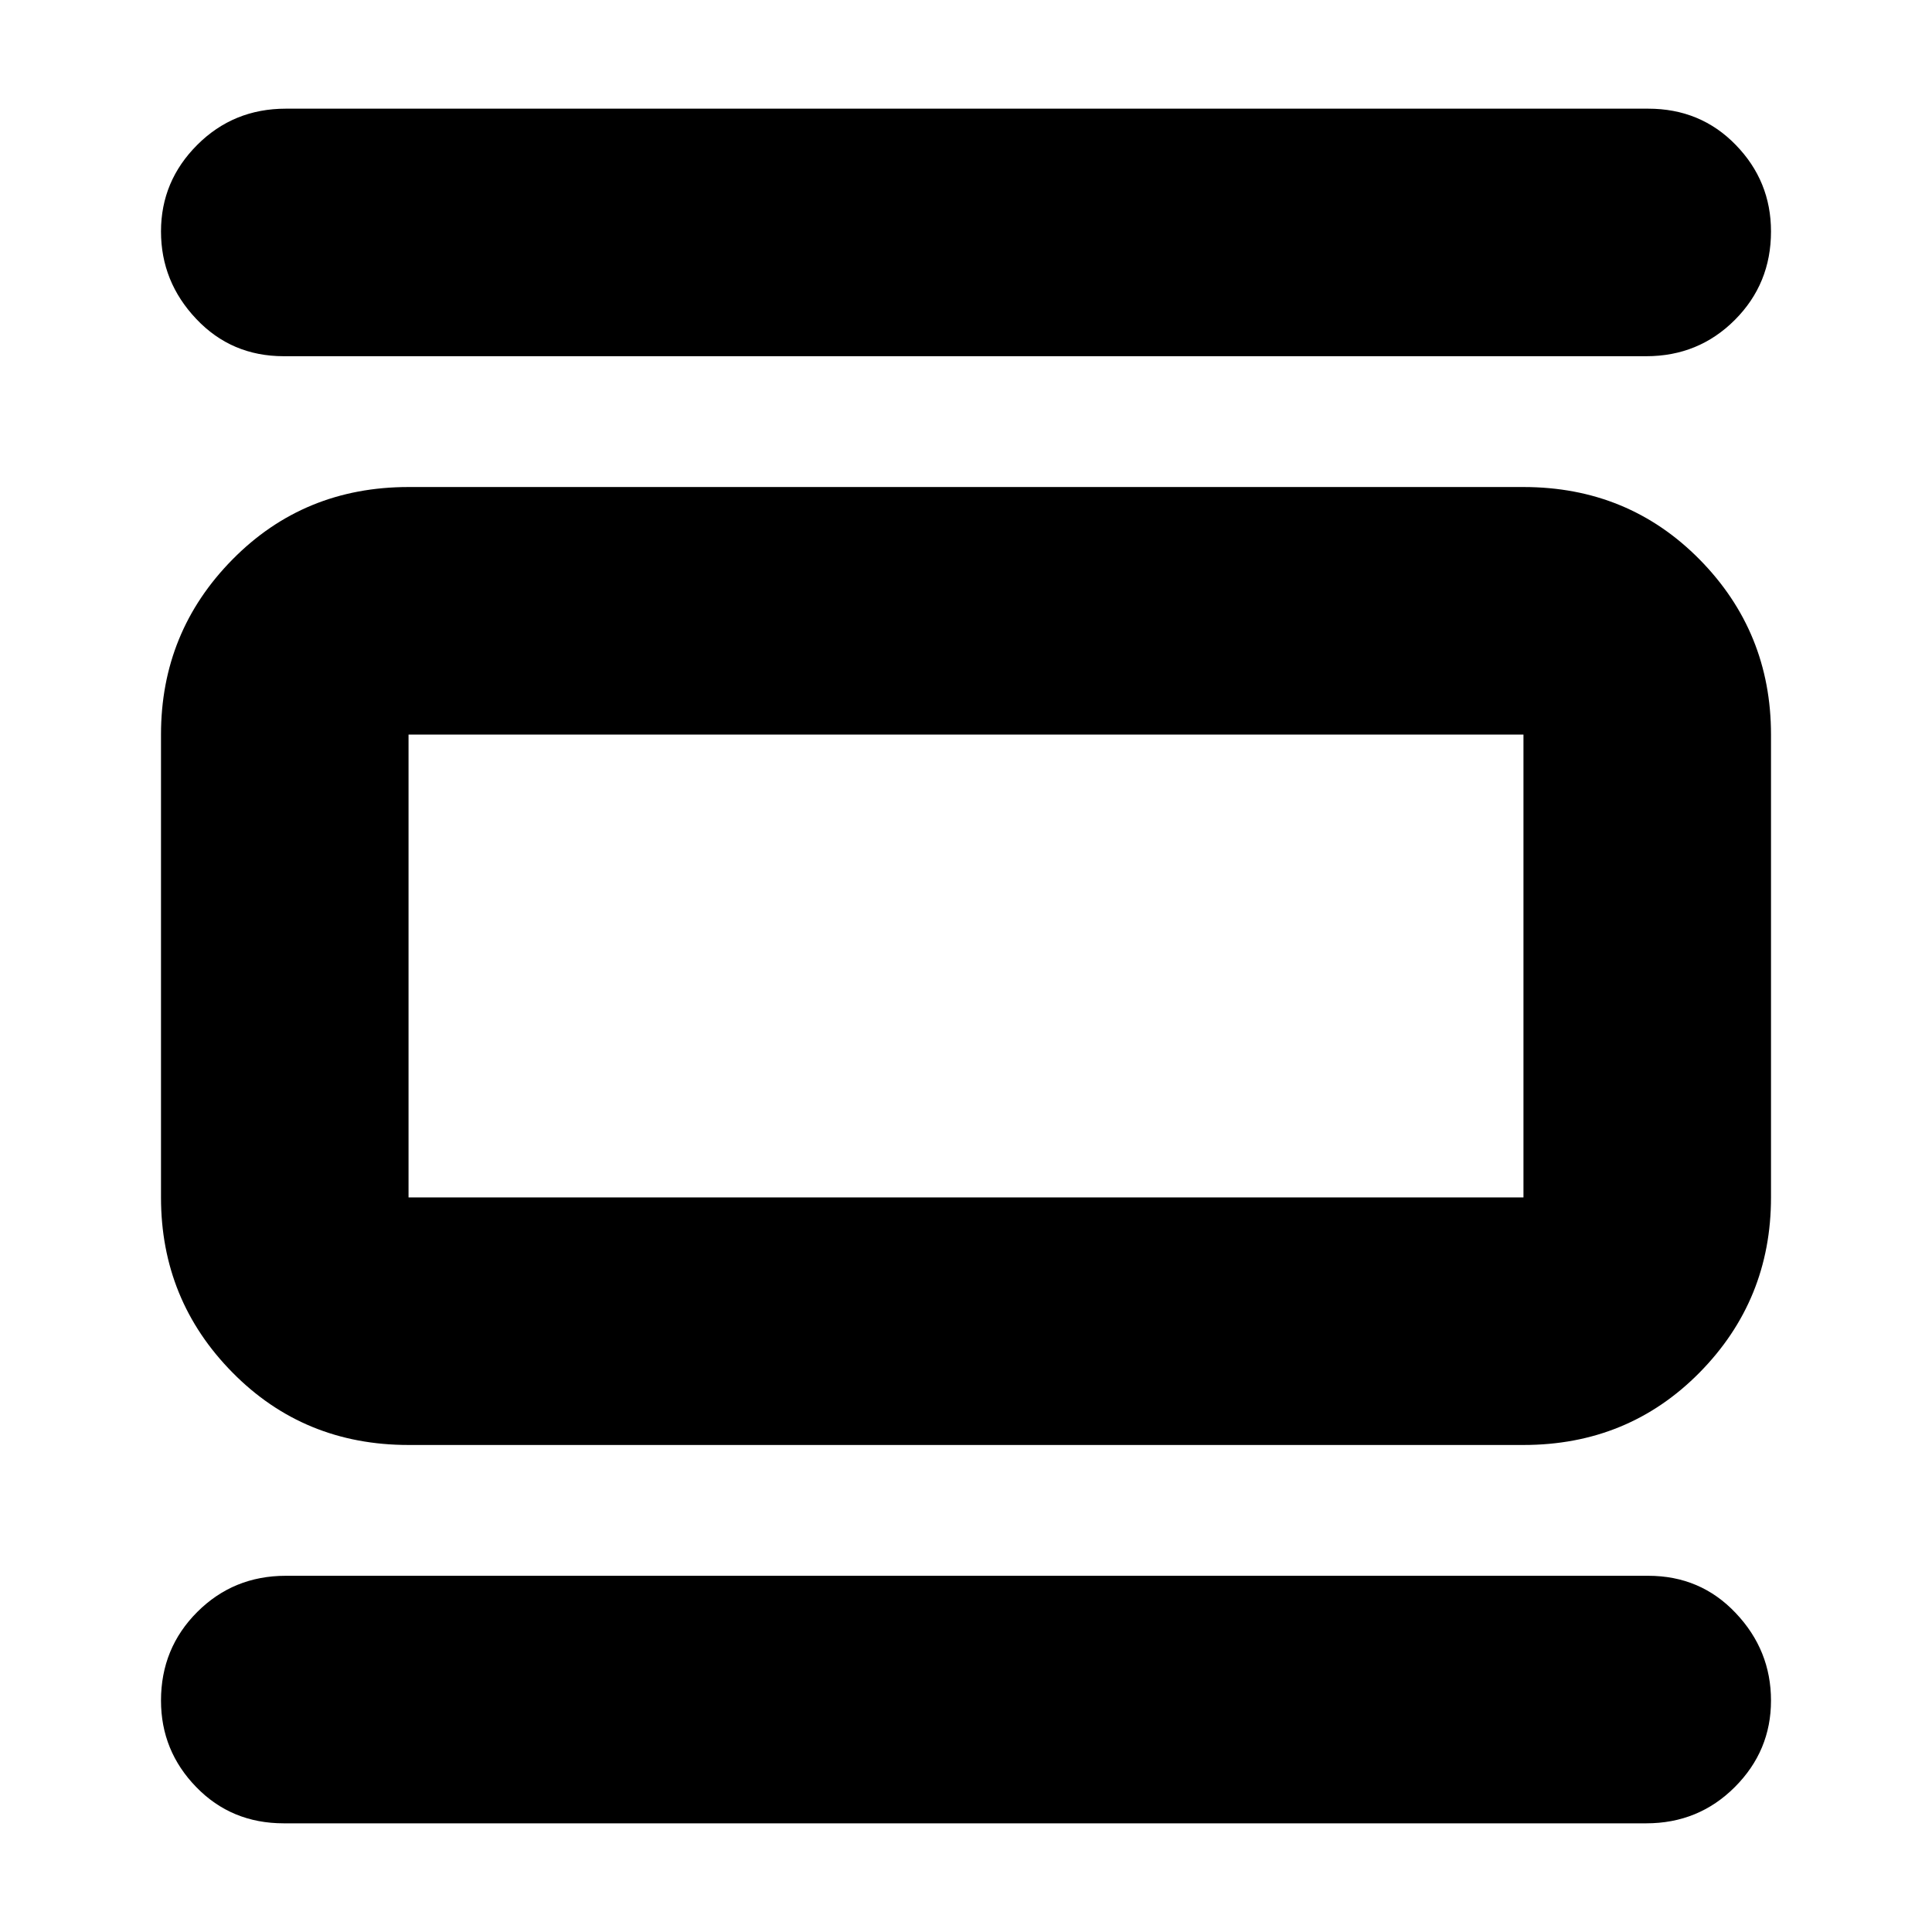 <svg xmlns="http://www.w3.org/2000/svg" height="24" width="24"><path d="M5.075 17.95Q3.775 17.95 2.888 17.05Q2 16.15 2 14.875V9.125Q2 7.85 2.888 6.95Q3.775 6.05 5.075 6.05H18.925Q20.225 6.05 21.113 6.95Q22 7.85 22 9.125V14.875Q22 16.15 21.113 17.05Q20.225 17.95 18.925 17.95ZM5.075 14.875H18.925Q18.925 14.875 18.925 14.875Q18.925 14.875 18.925 14.875V9.125Q18.925 9.125 18.925 9.125Q18.925 9.125 18.925 9.125H5.075Q5.075 9.125 5.075 9.125Q5.075 9.125 5.075 9.125V14.875Q5.075 14.875 5.075 14.875Q5.075 14.875 5.075 14.875ZM3.525 4.425Q2.875 4.425 2.438 3.962Q2 3.5 2 2.875Q2 2.25 2.45 1.8Q2.9 1.35 3.55 1.35H20.475Q21.125 1.35 21.562 1.8Q22 2.25 22 2.875Q22 3.525 21.55 3.975Q21.1 4.425 20.45 4.425ZM3.525 22.65Q2.875 22.65 2.438 22.2Q2 21.75 2 21.125Q2 20.475 2.45 20.025Q2.9 19.575 3.55 19.575H20.475Q21.125 19.575 21.562 20.038Q22 20.5 22 21.125Q22 21.75 21.55 22.2Q21.1 22.65 20.45 22.65ZM5.075 9.125Q5.075 9.125 5.075 9.125Q5.075 9.125 5.075 9.125V14.875Q5.075 14.875 5.075 14.875Q5.075 14.875 5.075 14.875Q5.075 14.875 5.075 14.875Q5.075 14.875 5.075 14.875V9.125Q5.075 9.125 5.075 9.125Q5.075 9.125 5.075 9.125Z"/></svg>